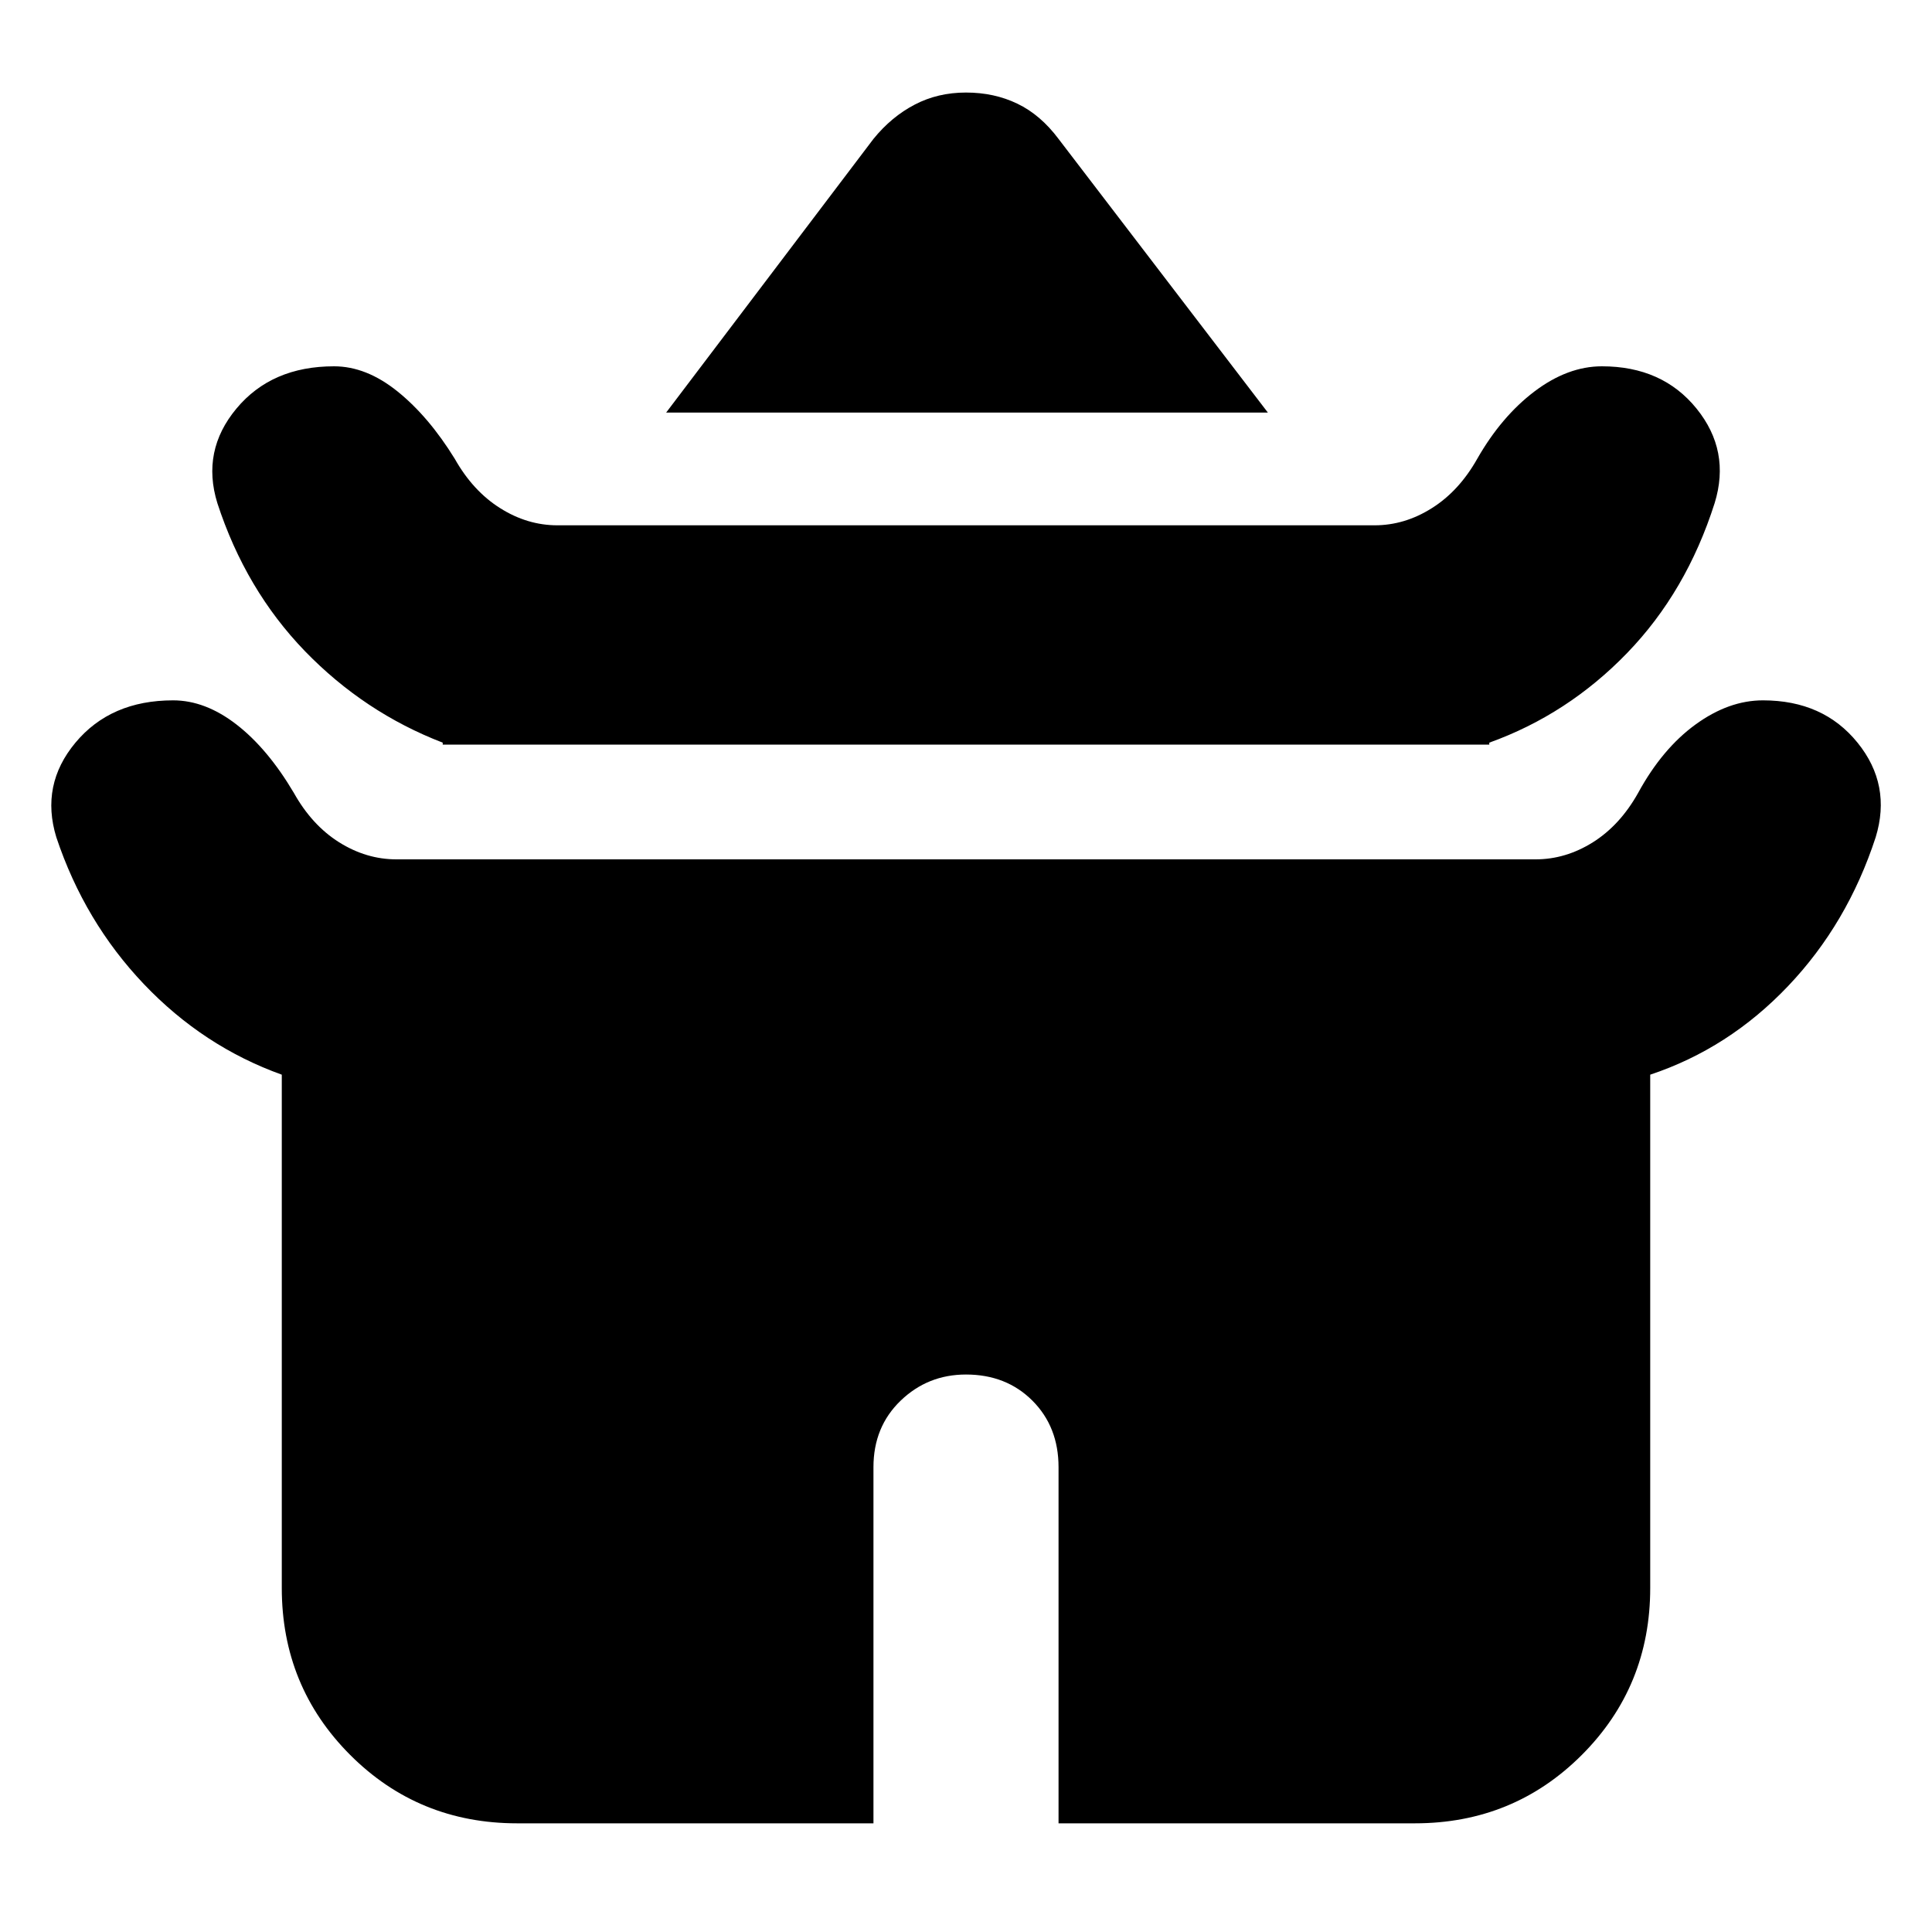 <svg xmlns="http://www.w3.org/2000/svg" height="20" width="20"><path d="M6.896 4.271 9.042 1.438Q9.229 1.208 9.469 1.083Q9.708 0.958 10 0.958Q10.292 0.958 10.531 1.073Q10.771 1.188 10.958 1.438L13.125 4.271ZM4.583 7.708V7.688Q3.771 7.375 3.156 6.74Q2.542 6.104 2.25 5.208Q2.083 4.667 2.448 4.229Q2.812 3.792 3.458 3.792Q3.792 3.792 4.115 4.052Q4.438 4.312 4.708 4.75Q4.896 5.083 5.177 5.26Q5.458 5.438 5.771 5.438H14.229Q14.542 5.438 14.823 5.26Q15.104 5.083 15.292 4.75Q15.542 4.312 15.885 4.052Q16.229 3.792 16.583 3.792Q17.208 3.792 17.562 4.229Q17.917 4.667 17.75 5.208Q17.458 6.125 16.844 6.76Q16.229 7.396 15.417 7.688V7.708ZM5.354 18.875Q4.333 18.875 3.625 18.167Q2.917 17.458 2.917 16.438V11.125Q2.104 10.833 1.49 10.188Q0.875 9.542 0.583 8.667Q0.417 8.125 0.781 7.688Q1.146 7.25 1.792 7.25Q2.125 7.25 2.448 7.5Q2.771 7.75 3.042 8.208Q3.229 8.542 3.51 8.719Q3.792 8.896 4.104 8.896H15.896Q16.208 8.896 16.49 8.719Q16.771 8.542 16.958 8.208Q17.208 7.75 17.552 7.5Q17.896 7.25 18.25 7.25Q18.875 7.25 19.229 7.688Q19.583 8.125 19.417 8.667Q19.125 9.562 18.51 10.208Q17.896 10.854 17.083 11.125V16.438Q17.083 17.458 16.375 18.167Q15.667 18.875 14.646 18.875H10.958V15.188Q10.958 14.771 10.688 14.5Q10.417 14.229 10 14.229Q9.604 14.229 9.323 14.5Q9.042 14.771 9.042 15.188V18.875Z"/></svg>
